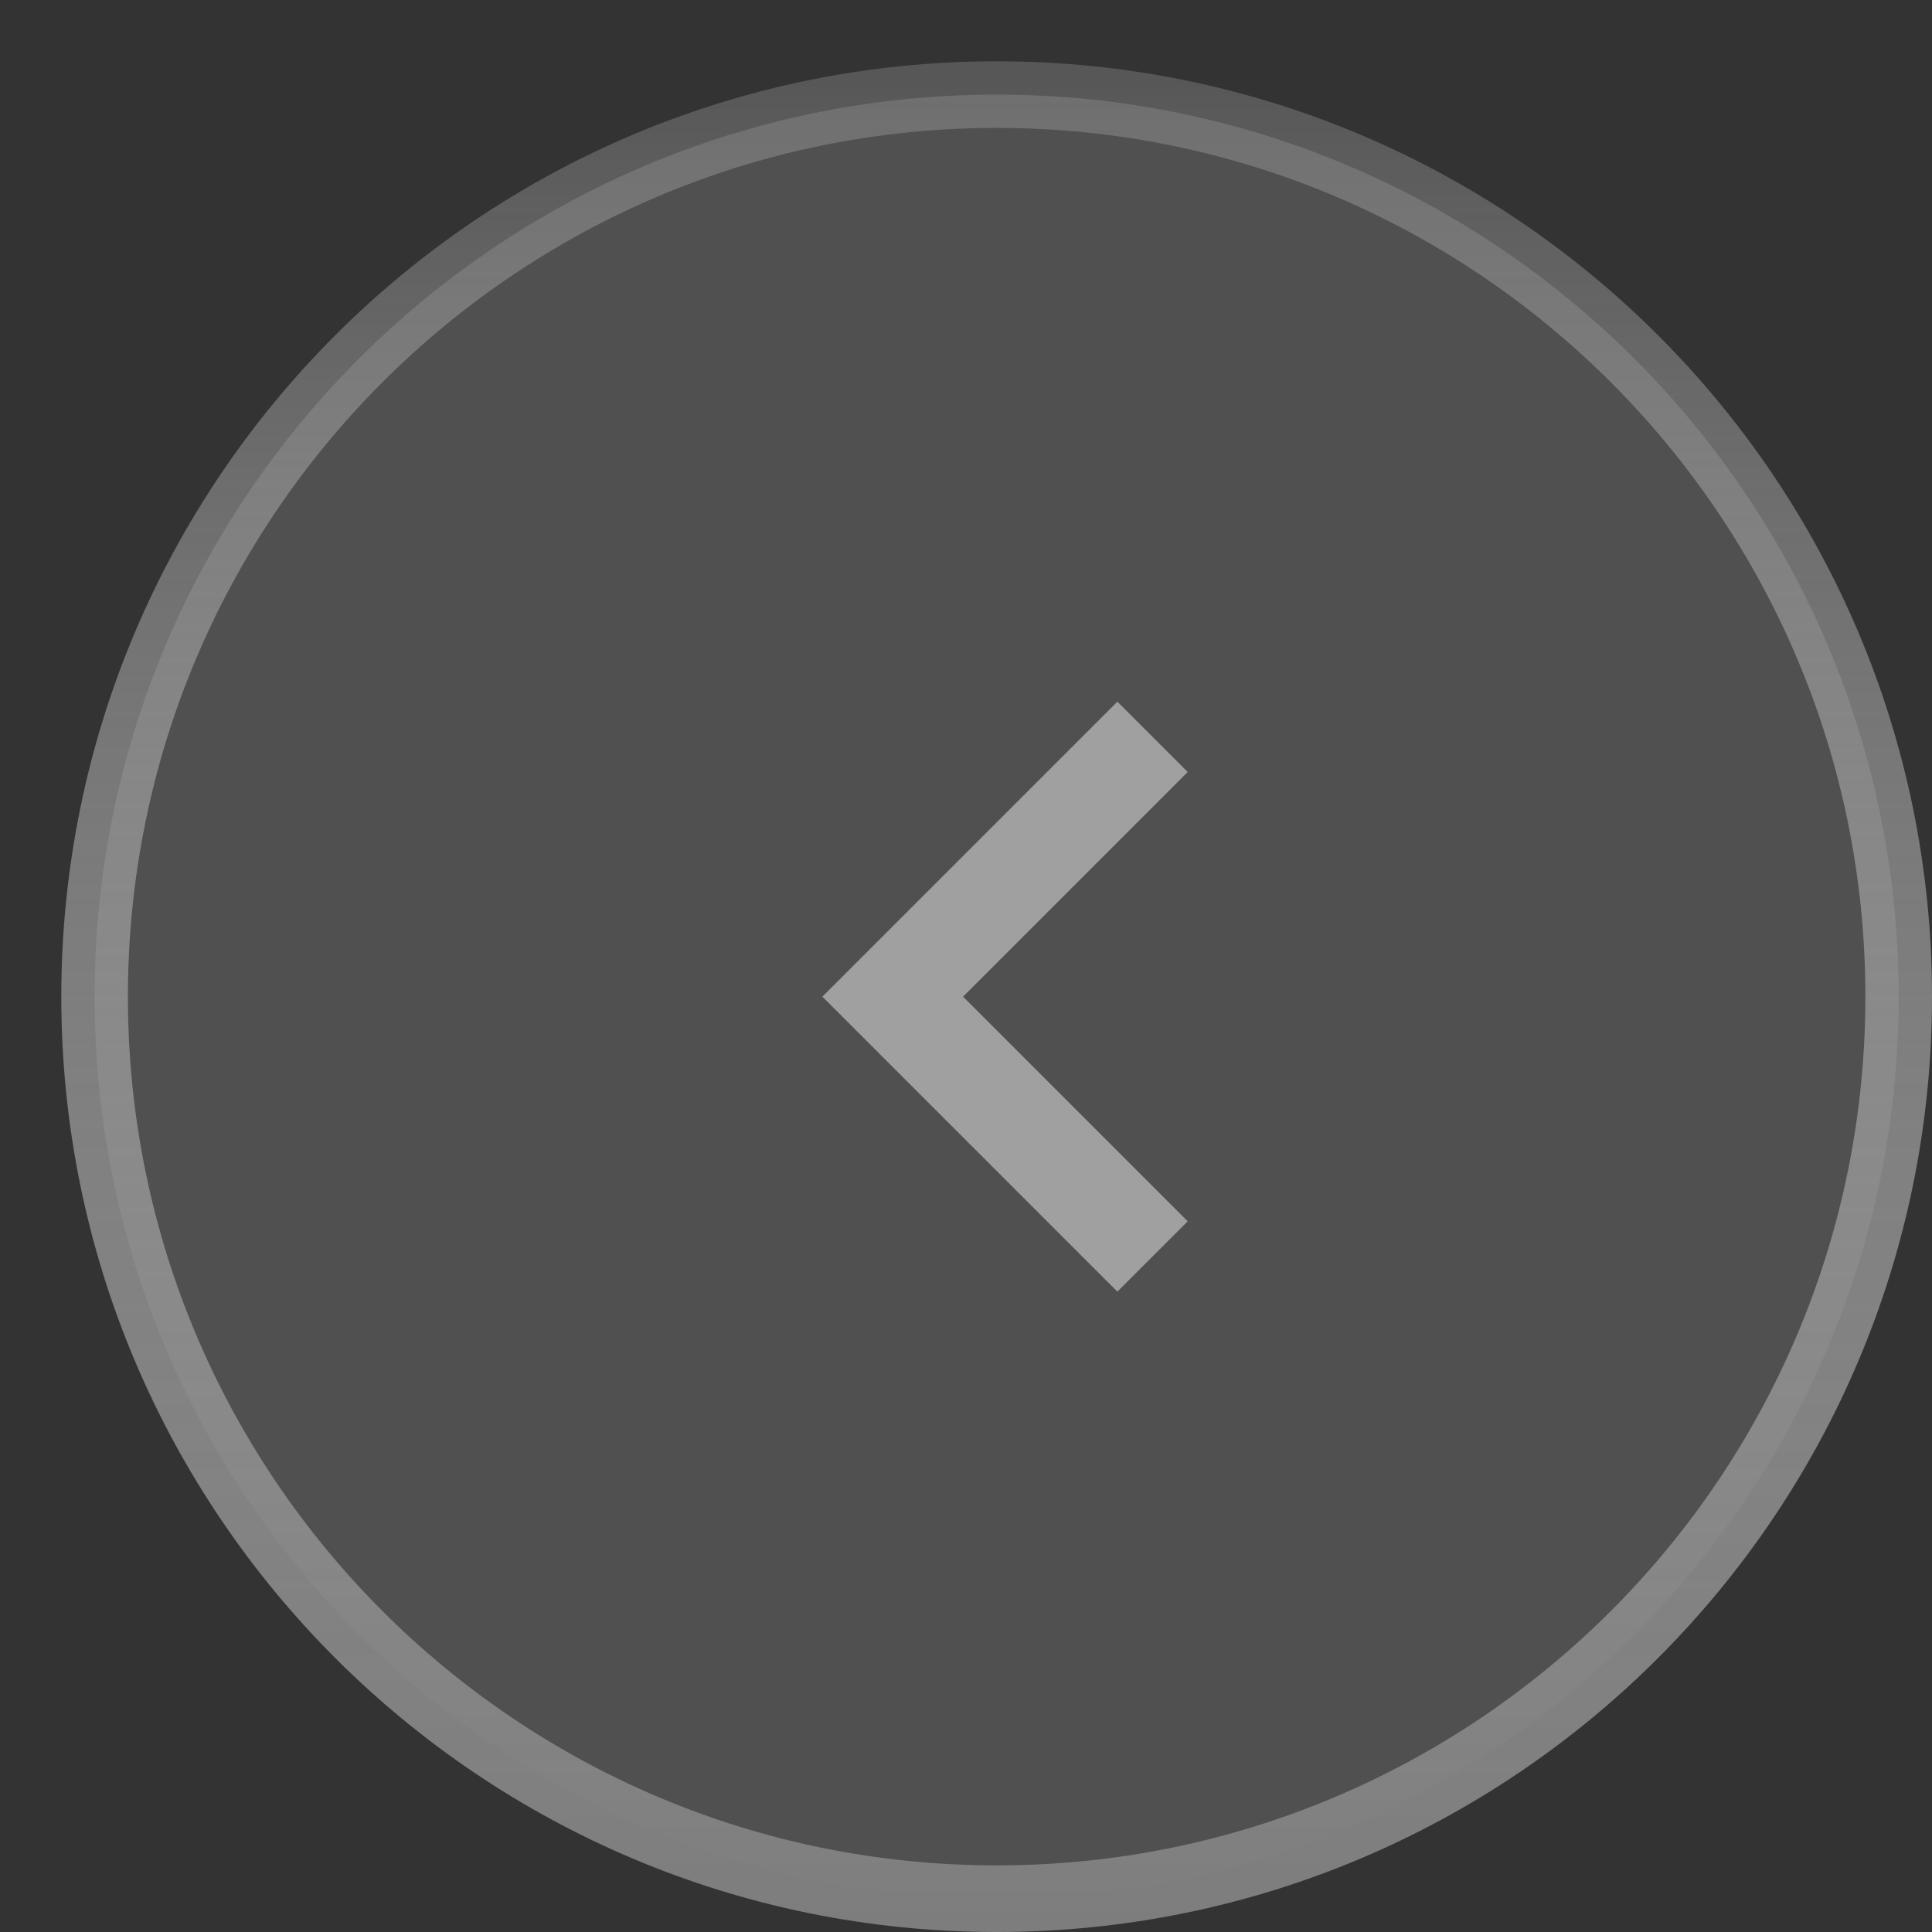 <svg width="29" height="29" viewBox="0 0 29 29" fill="none" xmlns="http://www.w3.org/2000/svg">
<rect x="0" y="0" width="29" height="29" fill="#333333" stroke="none"/>
<path d="M1.42 14.96C1.42 7.482 7.482 1.42 14.96 1.42C22.438 1.42 28.5 7.482 28.5 14.96C28.5 22.438 22.438 28.5 14.96 28.5C7.482 28.5 1.42 22.438 1.42 14.96Z" fill="#929292" fill-opacity="0.31" stroke="url(#paint0_linear_361_10452)"/>
<path d="M17.3 18.86L13.4 14.96L17.3 11.06" stroke="white" stroke-opacity="0.46" stroke-width="1.493"/>
<defs>
<linearGradient id="paint0_linear_361_10452" x1="14.96" y1="29" x2="14.96" y2="0.92" gradientUnits="userSpaceOnUse">
<stop stop-color="#7D7D7D"/>
<stop offset="1" stop-color="#E3E3E3" stop-opacity="0.2"/>
</linearGradient>
</defs>
</svg>
